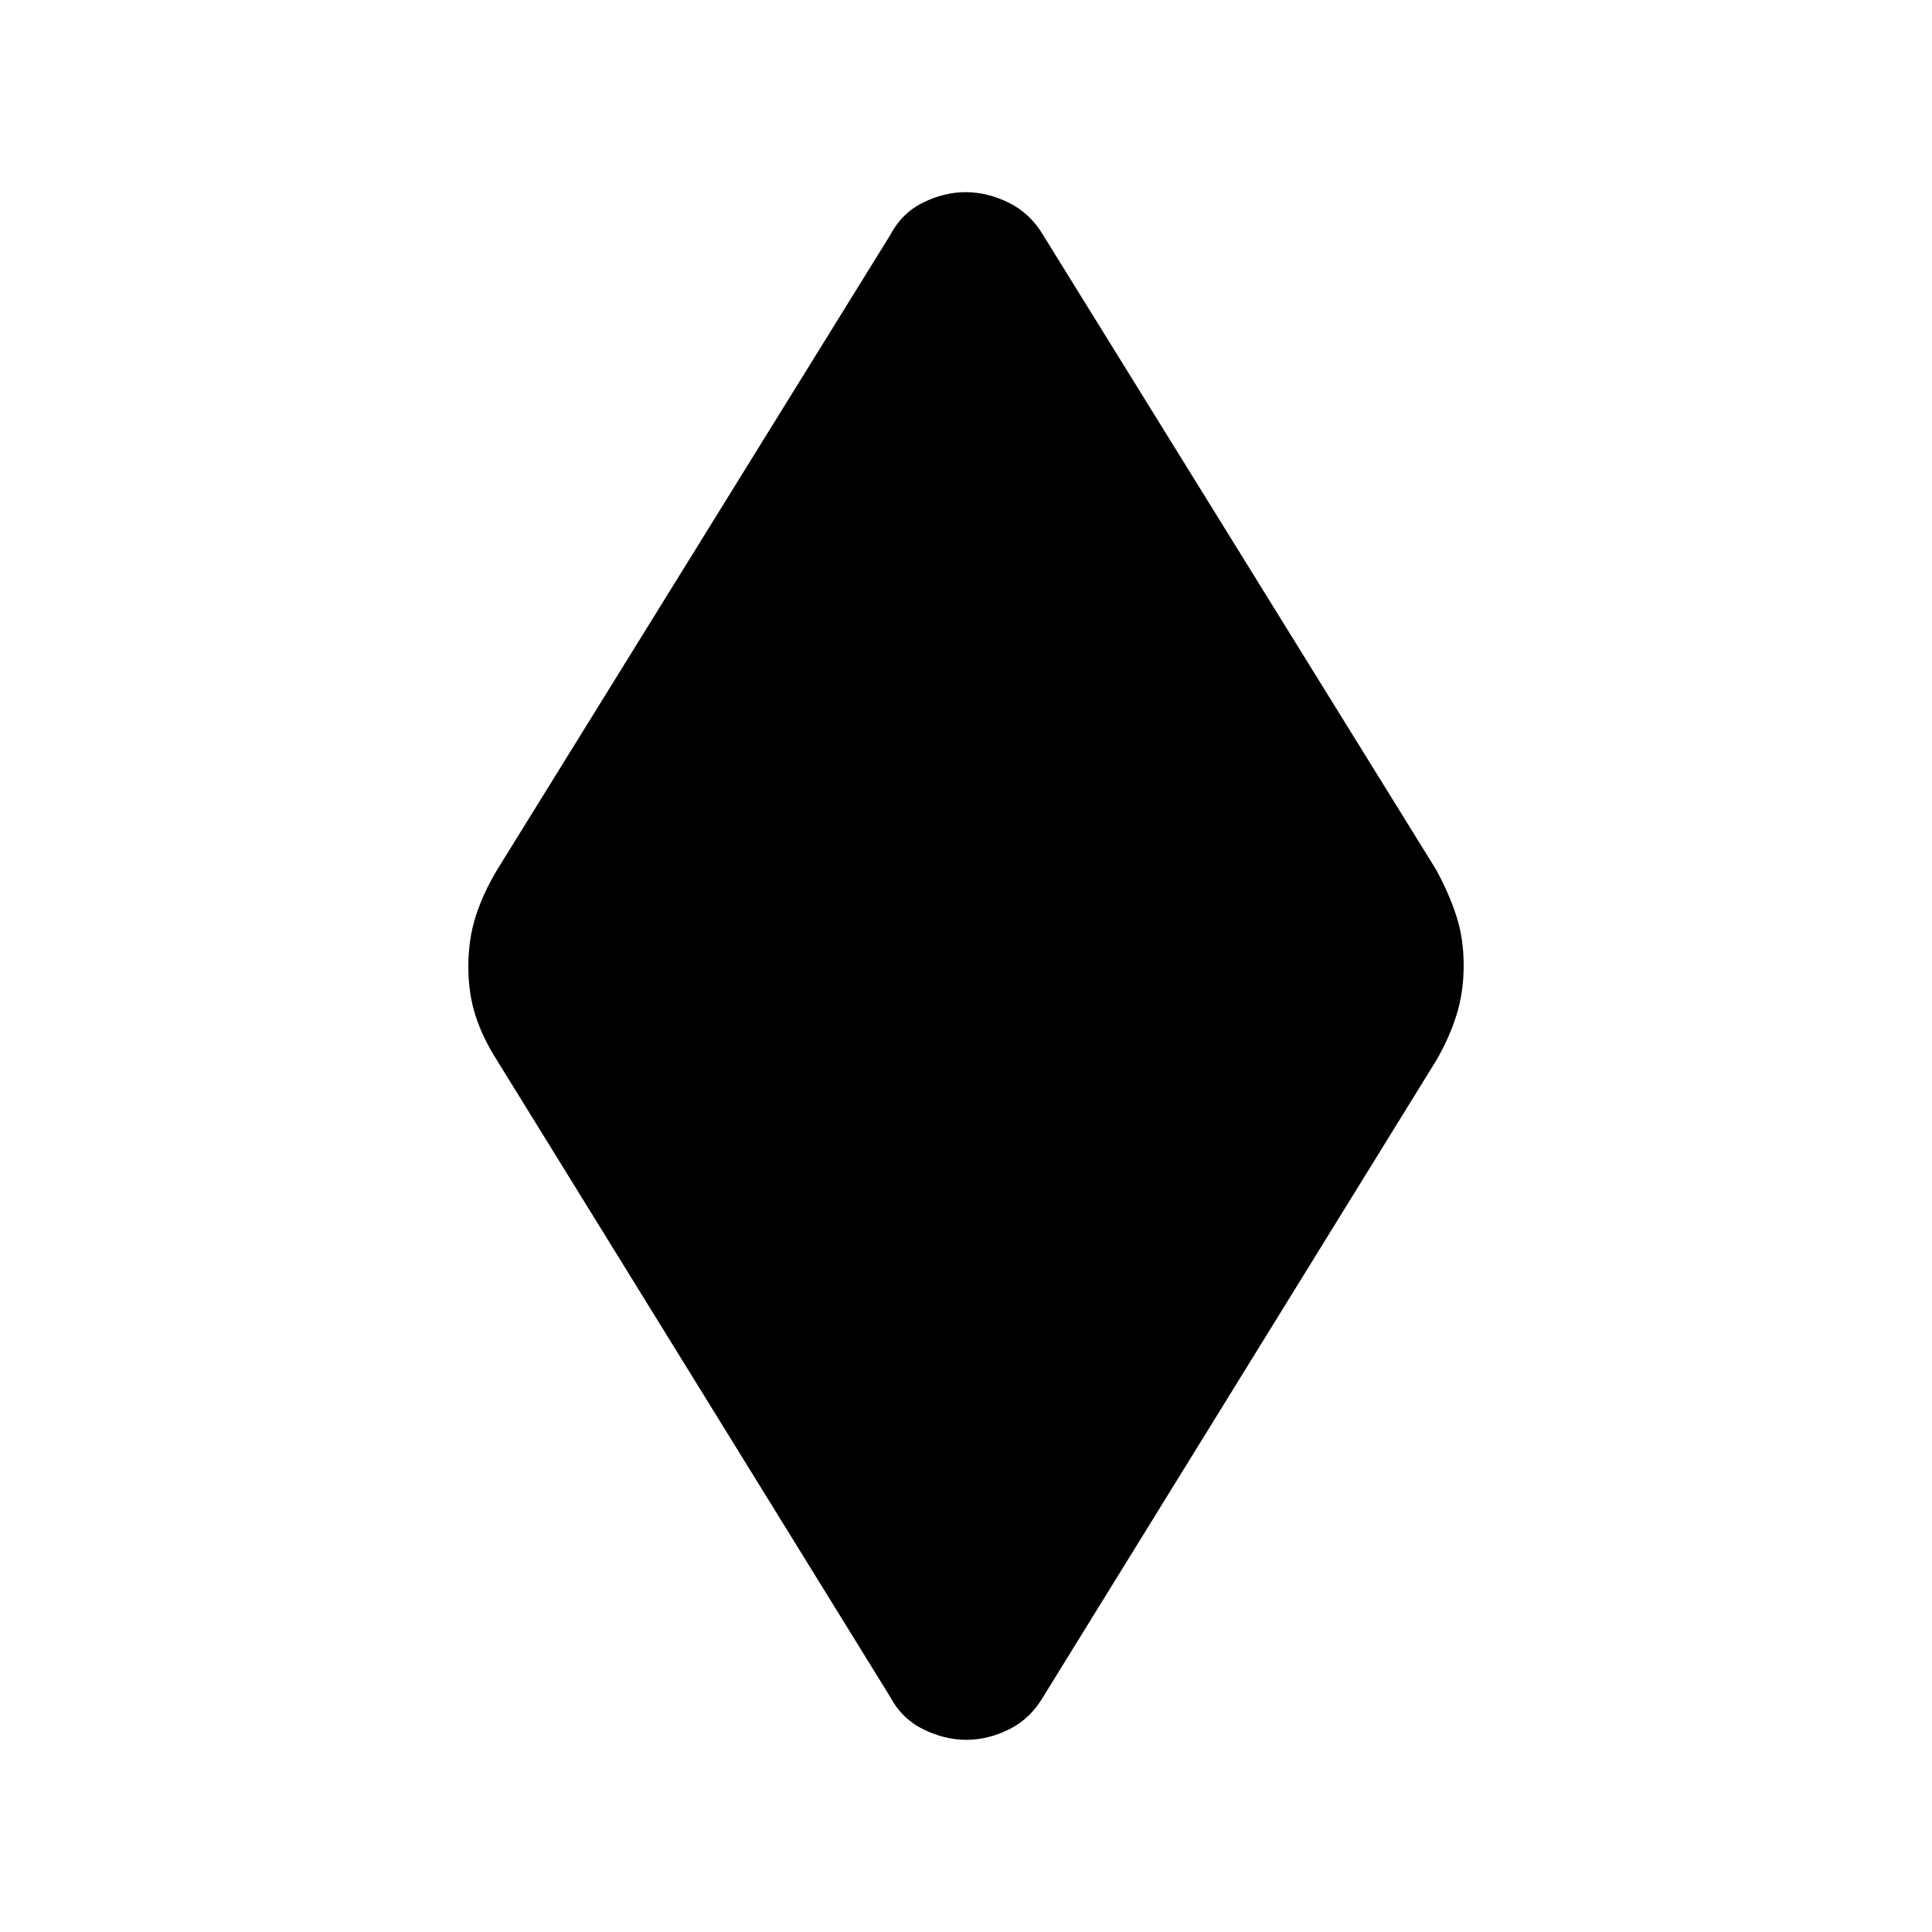 <svg xmlns="http://www.w3.org/2000/svg" height="40" viewBox="0 -960 960 960" width="40"><path d="M480.18-95.49q-10.76 0-21.43-5.24-10.66-5.24-16.49-16.21L247.01-433.05q-7.06-10.97-10.68-22.13-3.62-11.15-3.62-24.55t3.62-24.82q3.62-11.43 10.68-23.23l195.25-315.28q5.73-10.97 16.26-16.21 10.54-5.24 21.3-5.24 10.76 0 21.43 5.24 10.66 5.24 17.16 16.21l195.24 315.28q6.4 11.8 10.02 22.96 3.62 11.15 3.62 24.55t-3.62 24.82q-3.62 11.43-10.02 22.4L518.41-116.94q-6.4 10.97-16.93 16.21-10.54 5.24-21.3 5.24Z"/></svg>